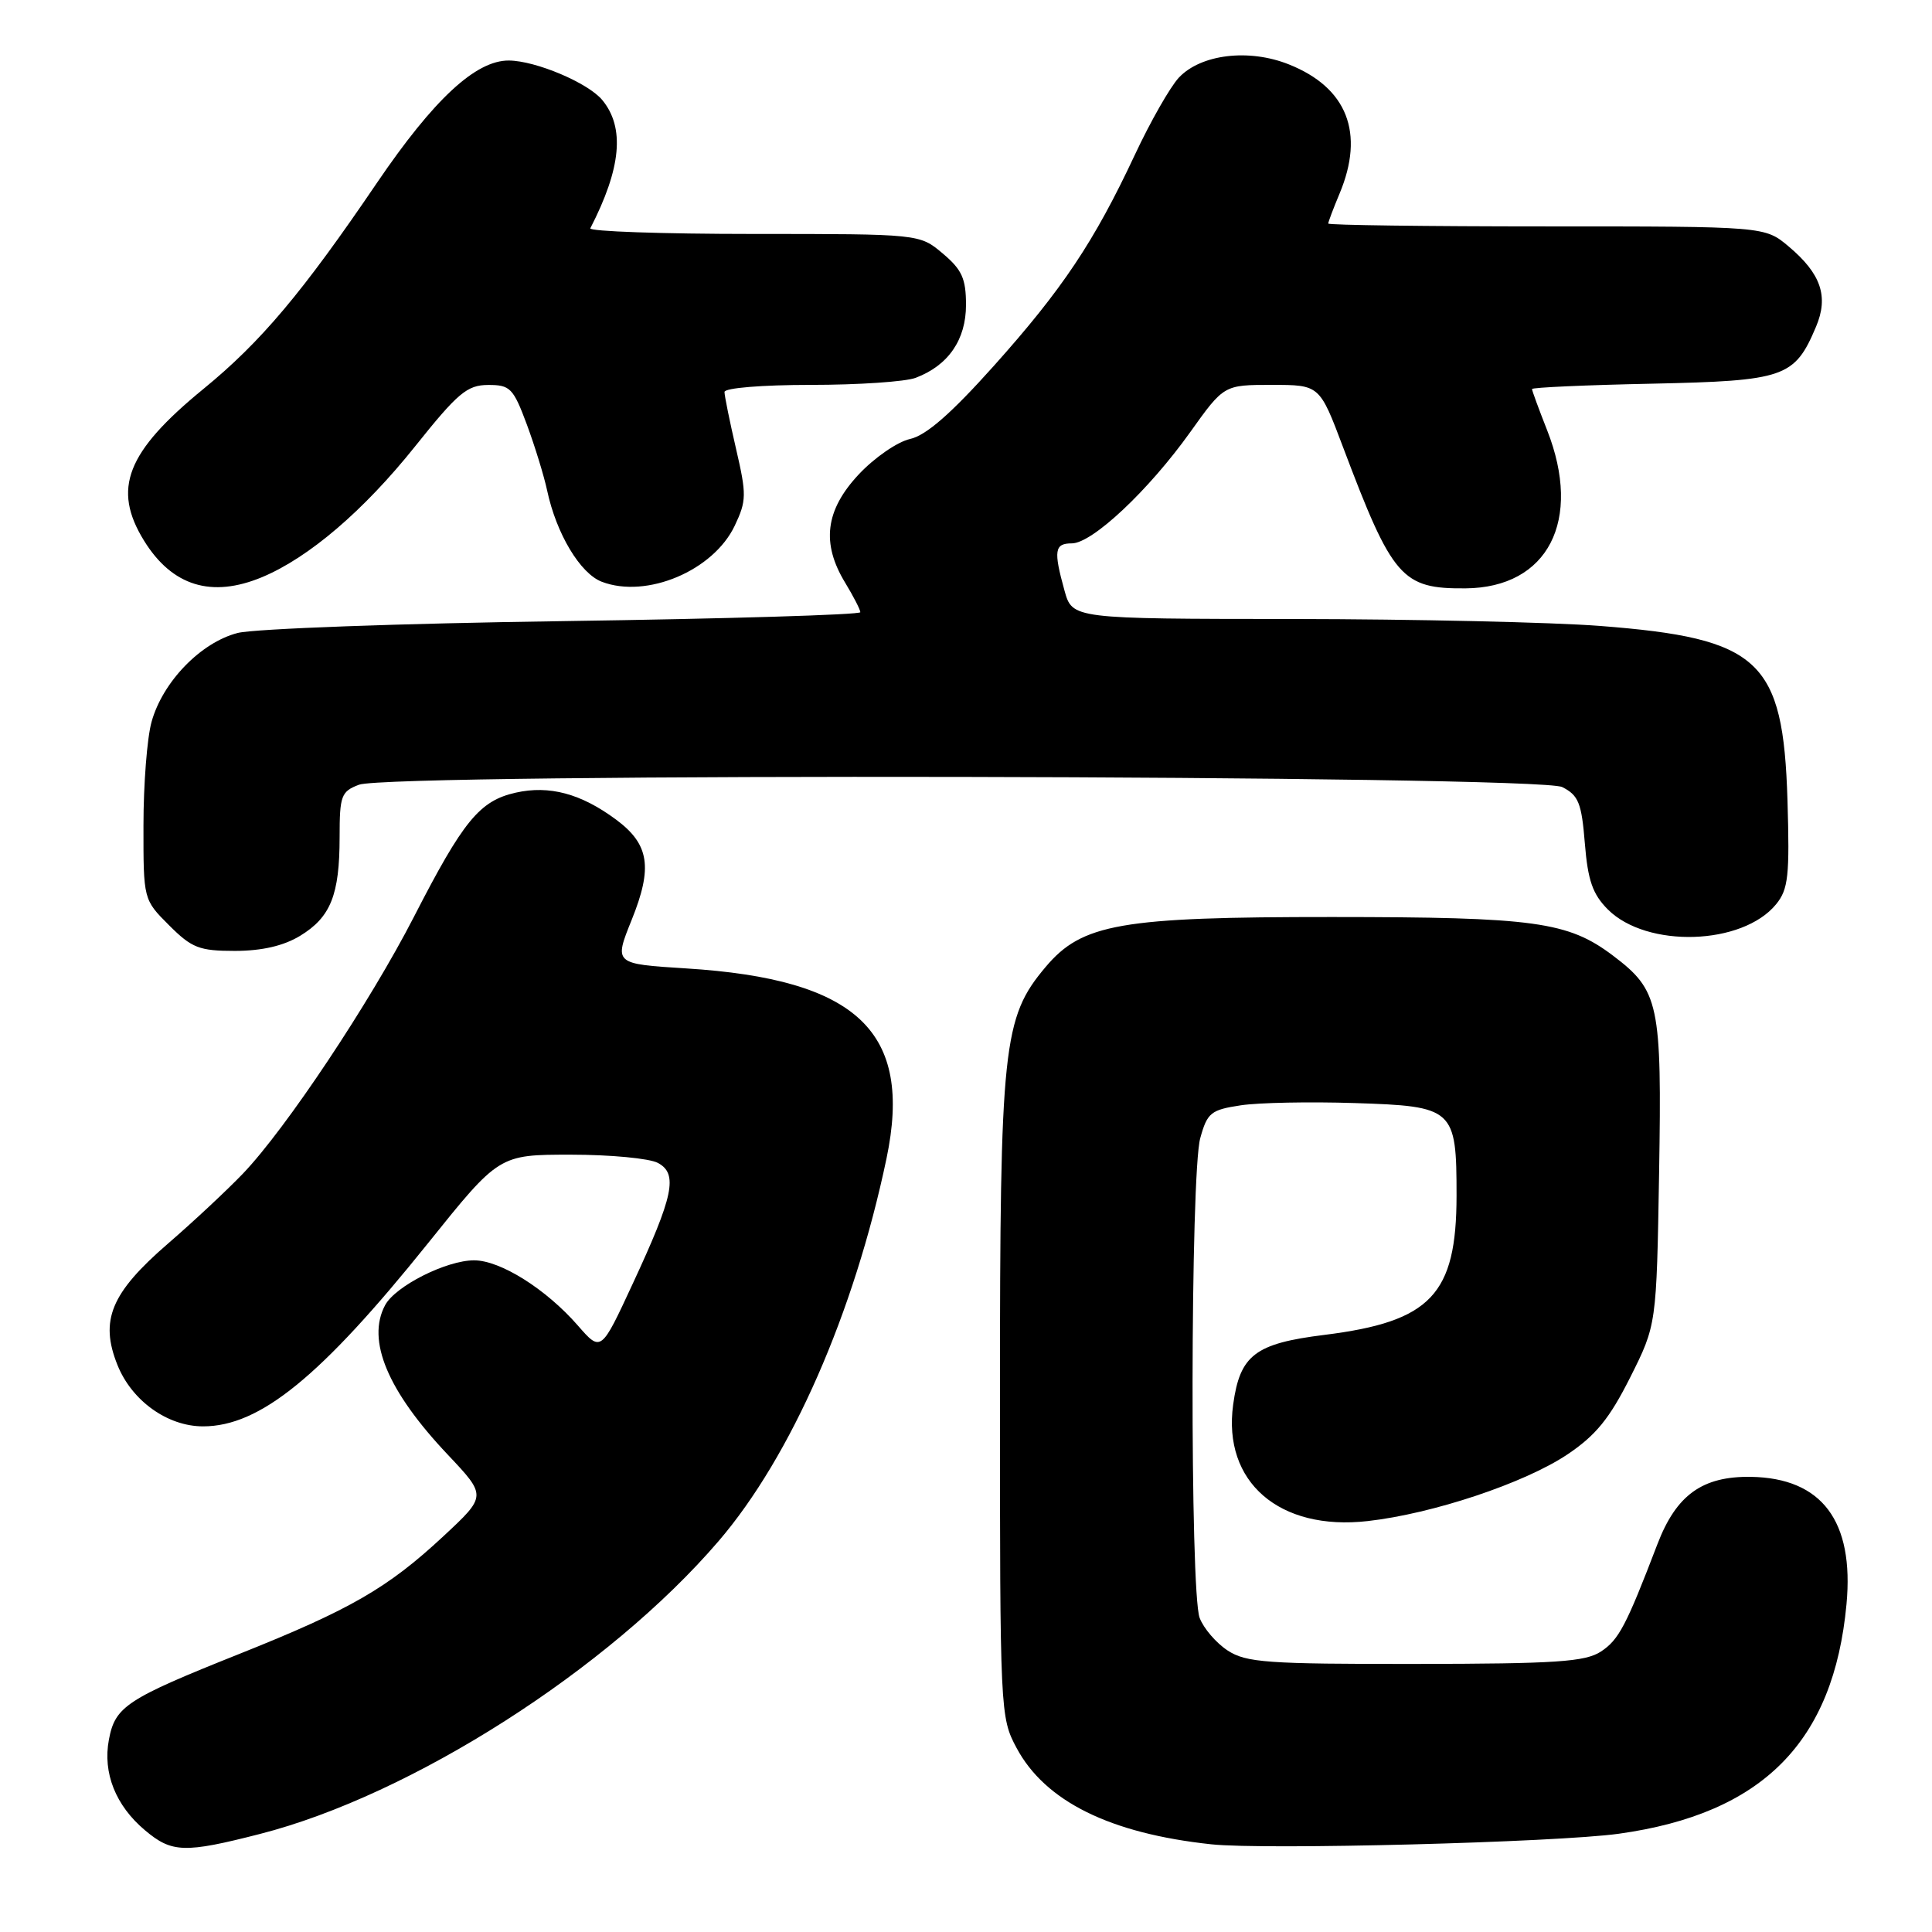 <?xml version="1.0" encoding="UTF-8" standalone="no"?>
<!DOCTYPE svg PUBLIC "-//W3C//DTD SVG 1.1//EN" "http://www.w3.org/Graphics/SVG/1.1/DTD/svg11.dtd" >
<svg xmlns="http://www.w3.org/2000/svg" xmlns:xlink="http://www.w3.org/1999/xlink" version="1.1" viewBox="0 0 256 256">
 <g >
 <path fill="currentColor"
d=" M 34.44 243.01 C 54.50 237.88 80.67 221.17 95.23 204.19 C 104.84 192.98 113.18 173.96 117.47 153.49 C 120.98 136.71 113.62 129.74 90.92 128.32 C 81.35 127.72 81.35 127.72 83.70 121.89 C 86.51 114.93 86.04 111.87 81.63 108.60 C 76.99 105.16 72.80 104.03 68.34 105.03 C 63.54 106.11 61.39 108.74 54.84 121.50 C 49.02 132.83 37.90 149.54 32.20 155.50 C 30.09 157.70 25.62 161.88 22.25 164.79 C 14.70 171.32 13.19 174.95 15.56 180.86 C 17.46 185.61 22.19 189.00 26.91 189.00 C 34.44 189.00 42.50 182.44 56.70 164.75 C 66.13 153.00 66.13 153.00 75.63 153.00 C 80.86 153.00 86.05 153.49 87.17 154.09 C 89.87 155.53 89.26 158.45 83.83 170.12 C 79.64 179.16 79.64 179.16 76.57 175.64 C 72.36 170.81 66.30 167.00 62.82 167.00 C 59.15 167.00 52.39 170.41 51.03 172.94 C 48.54 177.60 51.36 184.33 59.36 192.78 C 64.49 198.22 64.49 198.22 58.74 203.57 C 51.37 210.43 46.44 213.27 31.72 219.15 C 16.74 225.13 15.26 226.11 14.43 230.51 C 13.60 234.93 15.32 239.25 19.21 242.52 C 22.77 245.52 24.45 245.57 34.44 243.01 Z  M 214.50 242.98 C 233.55 240.33 242.97 230.83 244.67 212.57 C 245.70 201.54 241.41 195.84 231.99 195.69 C 225.57 195.60 222.12 198.08 219.62 204.60 C 215.47 215.44 214.50 217.28 212.13 218.84 C 210.04 220.20 206.22 220.46 187.54 220.48 C 167.90 220.50 165.12 220.30 162.67 218.70 C 161.15 217.71 159.48 215.76 158.96 214.38 C 157.66 210.98 157.73 155.51 159.04 150.81 C 159.97 147.44 160.44 147.06 164.41 146.46 C 166.79 146.10 173.57 145.97 179.46 146.16 C 192.67 146.58 193.00 146.88 193.00 158.44 C 192.99 171.55 189.60 175.12 175.49 176.88 C 166.30 178.02 164.30 179.55 163.40 186.12 C 161.99 196.37 169.51 202.88 181.23 201.55 C 189.85 200.58 201.98 196.53 207.66 192.74 C 211.44 190.21 213.26 187.98 216.00 182.53 C 219.50 175.56 219.50 175.56 219.84 155.40 C 220.21 132.97 219.85 131.26 213.75 126.64 C 207.77 122.12 203.39 121.52 176.50 121.51 C 148.45 121.50 143.38 122.39 138.54 128.14 C 132.89 134.85 132.50 138.51 132.50 185.00 C 132.50 226.88 132.53 227.56 134.70 231.61 C 138.49 238.69 147.07 242.94 160.50 244.38 C 167.52 245.14 206.21 244.13 214.50 242.98 Z  M 39.77 124.00 C 43.82 121.53 45.00 118.58 45.00 110.91 C 45.00 105.43 45.21 104.87 47.57 103.98 C 51.70 102.40 203.86 102.70 207.00 104.29 C 209.16 105.38 209.57 106.39 210.00 111.75 C 210.40 116.67 211.03 118.48 213.05 120.51 C 218.22 125.67 230.89 125.27 235.35 119.81 C 236.96 117.83 237.15 116.06 236.85 106.02 C 236.28 87.45 233.20 84.58 212.02 82.94 C 205.68 82.45 187.36 82.04 171.30 82.02 C 142.09 82.00 142.09 82.00 141.05 78.25 C 139.58 72.95 139.73 72.00 142.02 72.00 C 144.73 72.00 152.20 64.98 157.71 57.26 C 162.18 51.00 162.18 51.00 168.52 51.00 C 174.85 51.00 174.85 51.00 177.96 59.25 C 184.51 76.61 185.74 78.03 194.20 77.96 C 205.12 77.87 209.71 68.96 205.00 57.00 C 203.90 54.21 203.00 51.76 203.00 51.55 C 203.00 51.34 210.15 51.02 218.90 50.84 C 236.50 50.46 237.79 50.02 240.63 43.30 C 242.33 39.29 241.30 36.27 237.01 32.66 C 233.85 30.00 233.85 30.00 204.92 30.00 C 189.02 30.00 176.00 29.83 176.00 29.62 C 176.00 29.41 176.67 27.63 177.50 25.65 C 180.86 17.62 178.51 11.62 170.80 8.54 C 165.49 6.41 159.12 7.18 156.20 10.29 C 155.06 11.51 152.44 16.10 150.38 20.50 C 144.98 32.03 140.78 38.32 131.67 48.50 C 126.01 54.82 122.71 57.70 120.58 58.17 C 118.91 58.54 115.84 60.66 113.77 62.88 C 109.35 67.61 108.81 72.00 112.00 77.23 C 113.09 79.03 113.99 80.78 114.00 81.12 C 114.00 81.46 96.34 81.99 74.75 82.30 C 53.16 82.60 33.70 83.31 31.50 83.87 C 26.62 85.12 21.55 90.34 20.08 95.66 C 19.49 97.77 19.01 103.93 19.01 109.35 C 19.00 119.20 19.00 119.20 22.40 122.60 C 25.42 125.62 26.40 126.00 31.15 126.00 C 34.73 125.99 37.58 125.33 39.77 124.00 Z  M 34.74 76.47 C 40.93 73.88 48.19 67.67 55.00 59.15 C 60.67 52.05 61.90 51.02 64.68 51.01 C 67.60 51.00 68.01 51.42 69.81 56.25 C 70.88 59.14 72.09 63.08 72.50 65.00 C 73.72 70.72 76.88 76.00 79.75 77.09 C 85.69 79.35 94.53 75.62 97.36 69.65 C 98.92 66.36 98.94 65.54 97.53 59.47 C 96.69 55.84 96.00 52.45 96.00 51.94 C 96.00 51.41 100.98 51.00 107.43 51.00 C 113.72 51.00 119.98 50.58 121.34 50.06 C 125.66 48.42 128.00 45.02 128.00 40.40 C 128.00 36.91 127.46 35.73 124.92 33.59 C 121.85 31.00 121.85 31.00 99.84 31.00 C 87.74 31.00 78.01 30.66 78.22 30.25 C 82.32 22.29 82.82 16.90 79.80 13.25 C 77.91 10.97 70.99 8.05 67.43 8.02 C 63.04 7.99 57.48 13.15 49.96 24.21 C 40.07 38.78 34.58 45.30 26.95 51.54 C 16.75 59.89 14.84 64.77 19.09 71.65 C 22.81 77.66 28.03 79.27 34.74 76.47 Z "/>
</g>
</svg>
